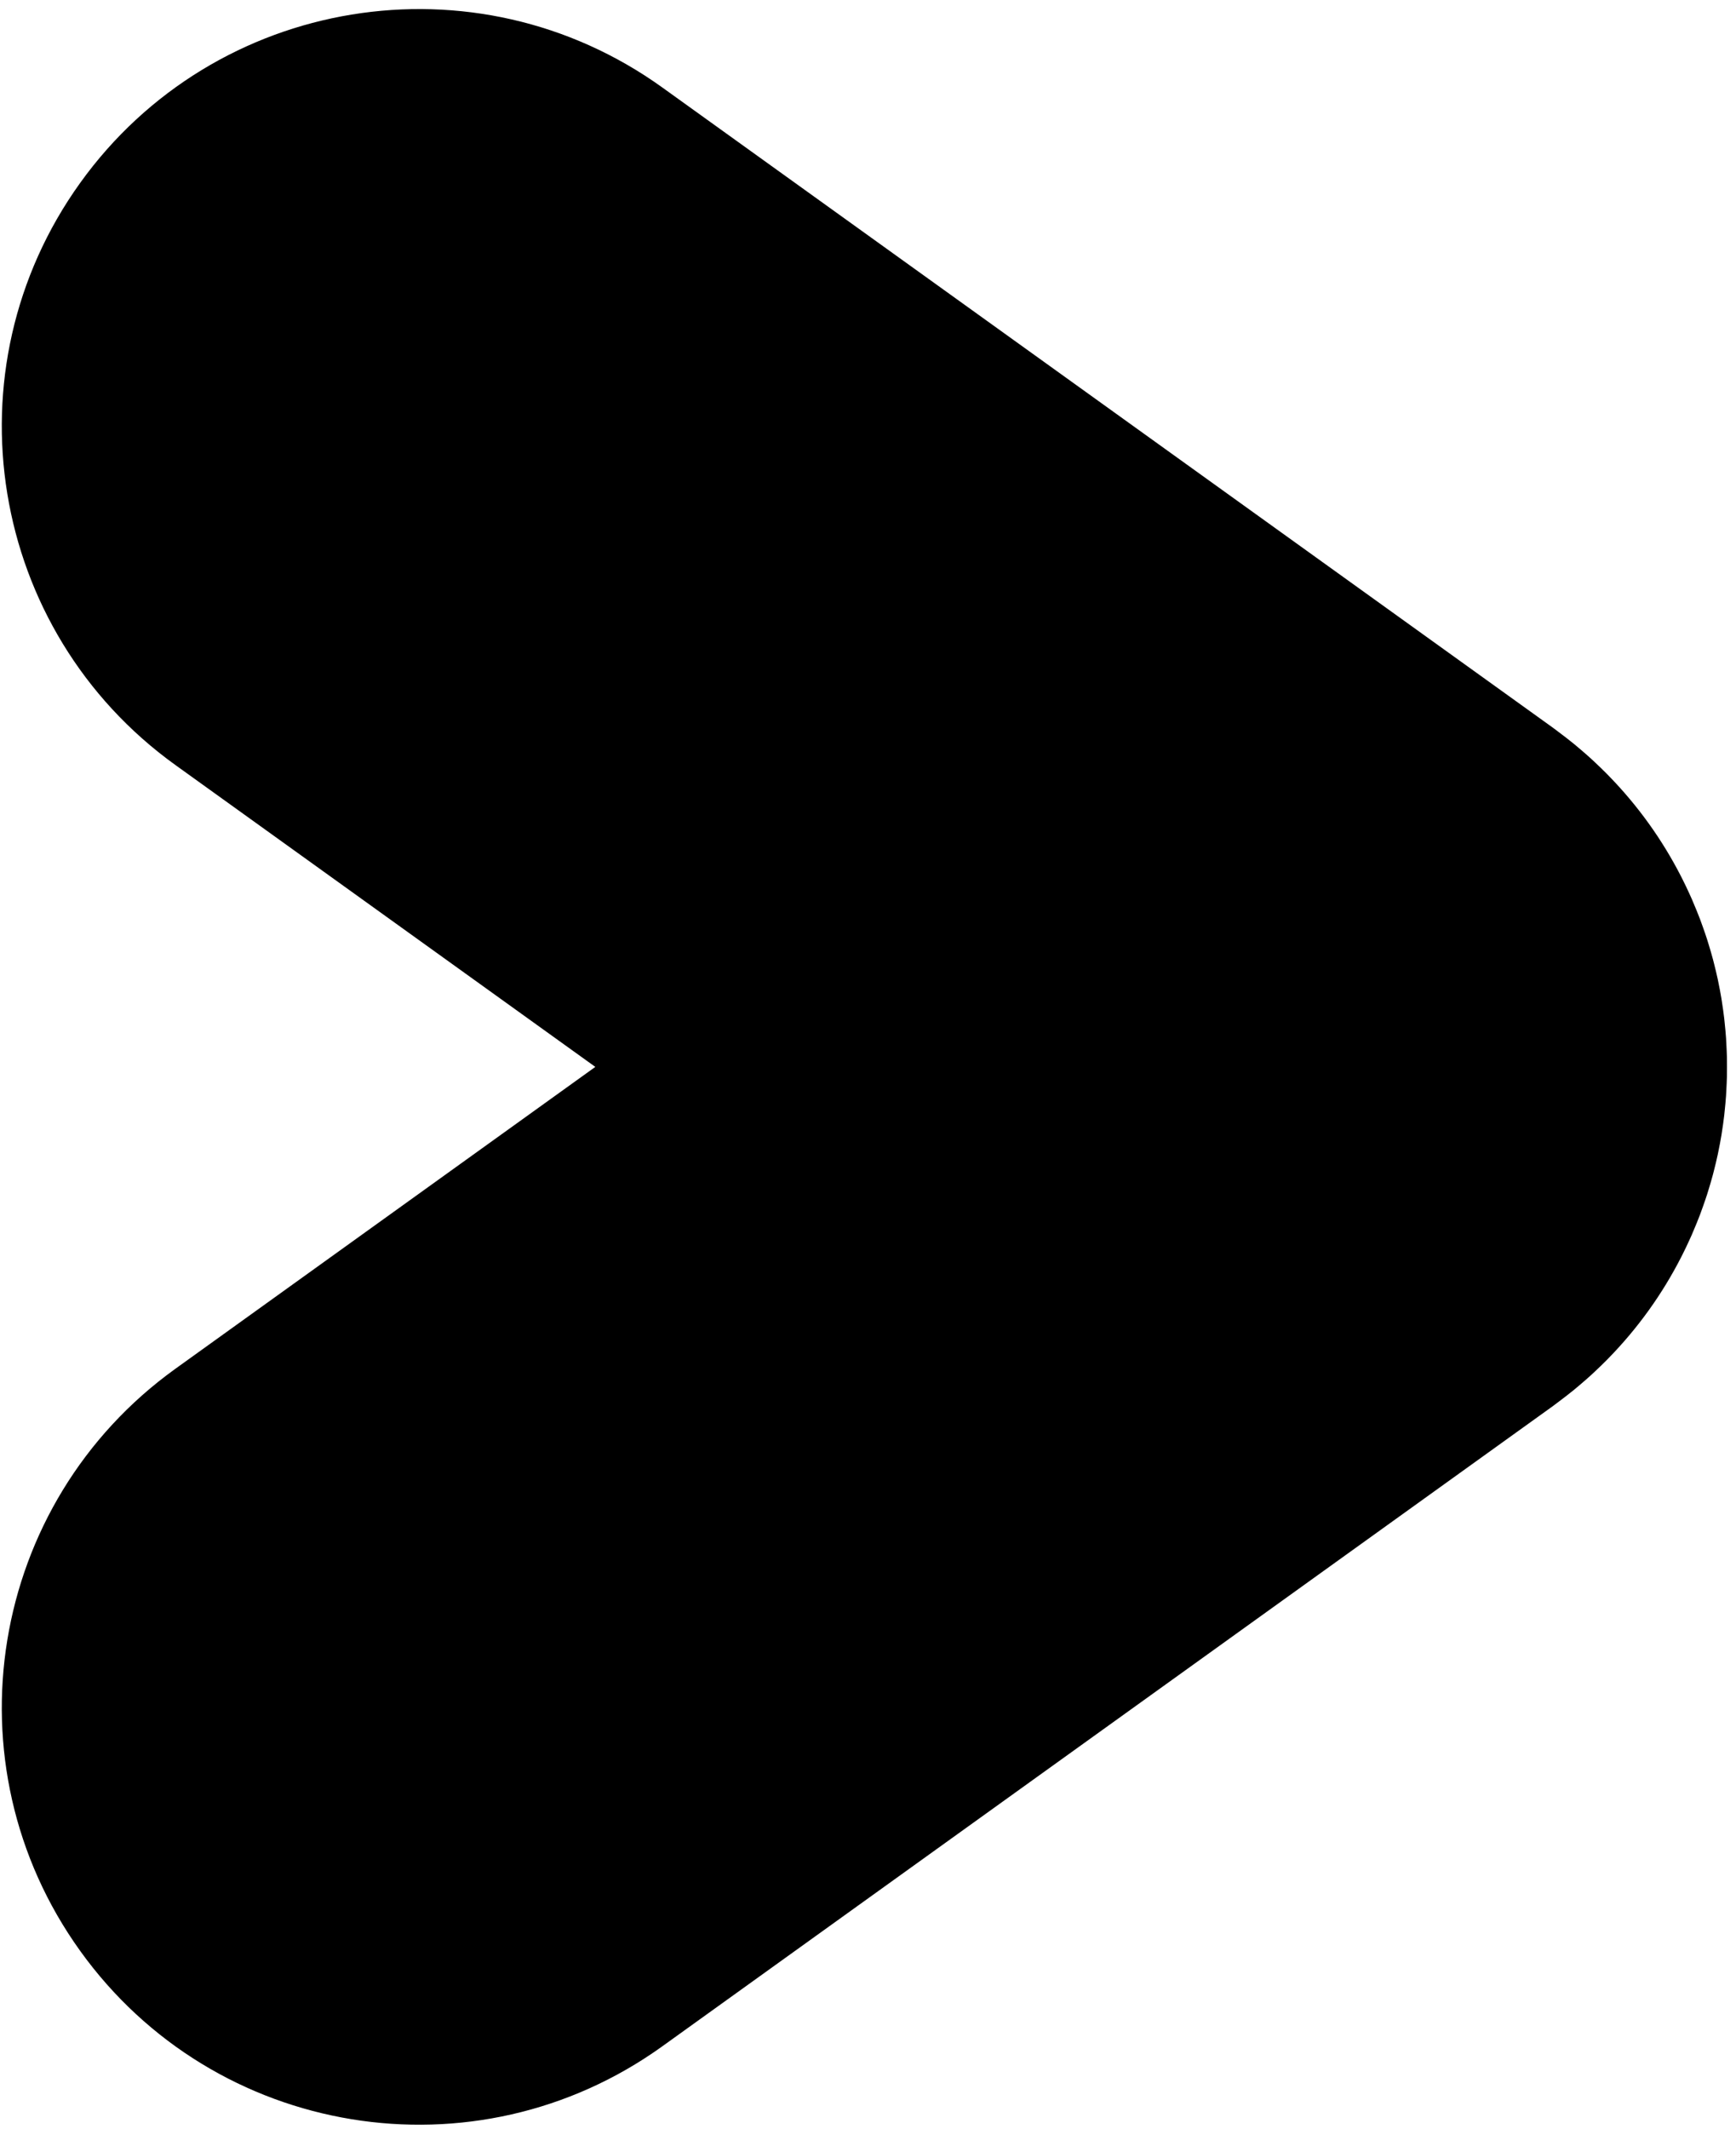 <svg width="168" height="206" viewBox="0 0 168 206" fill="none" xmlns="http://www.w3.org/2000/svg">
<path d="M16.985 74.02L57.612 103.216L16.985 132.412C-1.117 145.422 -5.247 170.642 7.763 188.744C20.774 206.846 45.996 210.975 64.098 197.966L150.326 135.998C150.446 135.913 150.558 135.82 150.676 135.733C150.961 135.524 151.242 135.311 151.521 135.093C151.796 134.88 152.07 134.665 152.338 134.446C152.556 134.265 152.772 134.083 152.988 133.898C153.32 133.615 153.647 133.329 153.967 133.039C154.096 132.922 154.221 132.803 154.348 132.684C154.753 132.306 155.151 131.92 155.538 131.529C155.573 131.493 155.605 131.459 155.639 131.424C158.525 128.477 160.886 125.16 162.702 121.605C162.734 121.542 162.766 121.48 162.798 121.416C163.038 120.942 163.266 120.464 163.485 119.981C163.564 119.809 163.643 119.638 163.719 119.465C163.88 119.098 164.034 118.727 164.184 118.356C164.298 118.074 164.411 117.794 164.519 117.51C164.619 117.245 164.713 116.979 164.807 116.712C164.943 116.329 165.077 115.946 165.201 115.561C165.257 115.385 165.309 115.208 165.363 115.032C165.506 114.565 165.644 114.096 165.769 113.626C165.799 113.515 165.825 113.404 165.854 113.295C165.989 112.766 166.117 112.238 166.232 111.707C166.248 111.629 166.262 111.551 166.279 111.473C166.395 110.918 166.501 110.361 166.593 109.804C166.607 109.719 166.618 109.634 166.632 109.549C166.717 109.003 166.796 108.457 166.86 107.909C166.874 107.782 166.885 107.653 166.899 107.525C166.952 107.027 167 106.528 167.035 106.028C167.049 105.819 167.057 105.609 167.068 105.4C167.09 104.983 167.112 104.568 167.121 104.152C167.129 103.84 167.126 103.528 167.127 103.216C167.126 102.903 167.129 102.592 167.121 102.28C167.112 101.864 167.09 101.449 167.068 101.032C167.057 100.823 167.049 100.613 167.035 100.404C167 99.904 166.952 99.405 166.899 98.906C166.885 98.779 166.874 98.651 166.86 98.523C166.796 97.975 166.717 97.429 166.632 96.882C166.618 96.797 166.607 96.713 166.593 96.628C166.501 96.071 166.395 95.514 166.279 94.959C166.262 94.881 166.248 94.803 166.232 94.725C166.117 94.194 165.989 93.666 165.854 93.137C165.825 93.027 165.799 92.917 165.769 92.806C165.644 92.337 165.506 91.868 165.363 91.401C165.309 91.224 165.257 91.047 165.2 90.87C165.077 90.486 164.943 90.103 164.807 89.721C164.714 89.454 164.619 89.187 164.519 88.922C164.411 88.638 164.298 88.358 164.184 88.076C164.034 87.705 163.88 87.334 163.719 86.967C163.643 86.794 163.564 86.623 163.485 86.45C163.266 85.968 163.038 85.49 162.798 85.016C162.766 84.952 162.734 84.89 162.702 84.826C160.886 81.272 158.525 77.955 155.639 75.008C155.605 74.973 155.573 74.939 155.538 74.904C155.151 74.512 154.753 74.126 154.348 73.748C154.221 73.629 154.096 73.51 153.967 73.394C153.647 73.101 153.32 72.817 152.988 72.534C152.772 72.349 152.556 72.165 152.338 71.986C152.07 71.767 151.796 71.552 151.521 71.338C151.242 71.121 150.961 70.908 150.676 70.698C150.558 70.612 150.446 70.519 150.326 70.434L64.098 8.466C45.996 -4.542 20.774 -0.414 7.763 17.688C-5.247 35.791 -1.117 61.01 16.985 74.02Z" fill="#FF0004" style="fill:#FF0004;fill:color(display-p3 1 0 0.017);fill-opacity:1;"/>
</svg>
